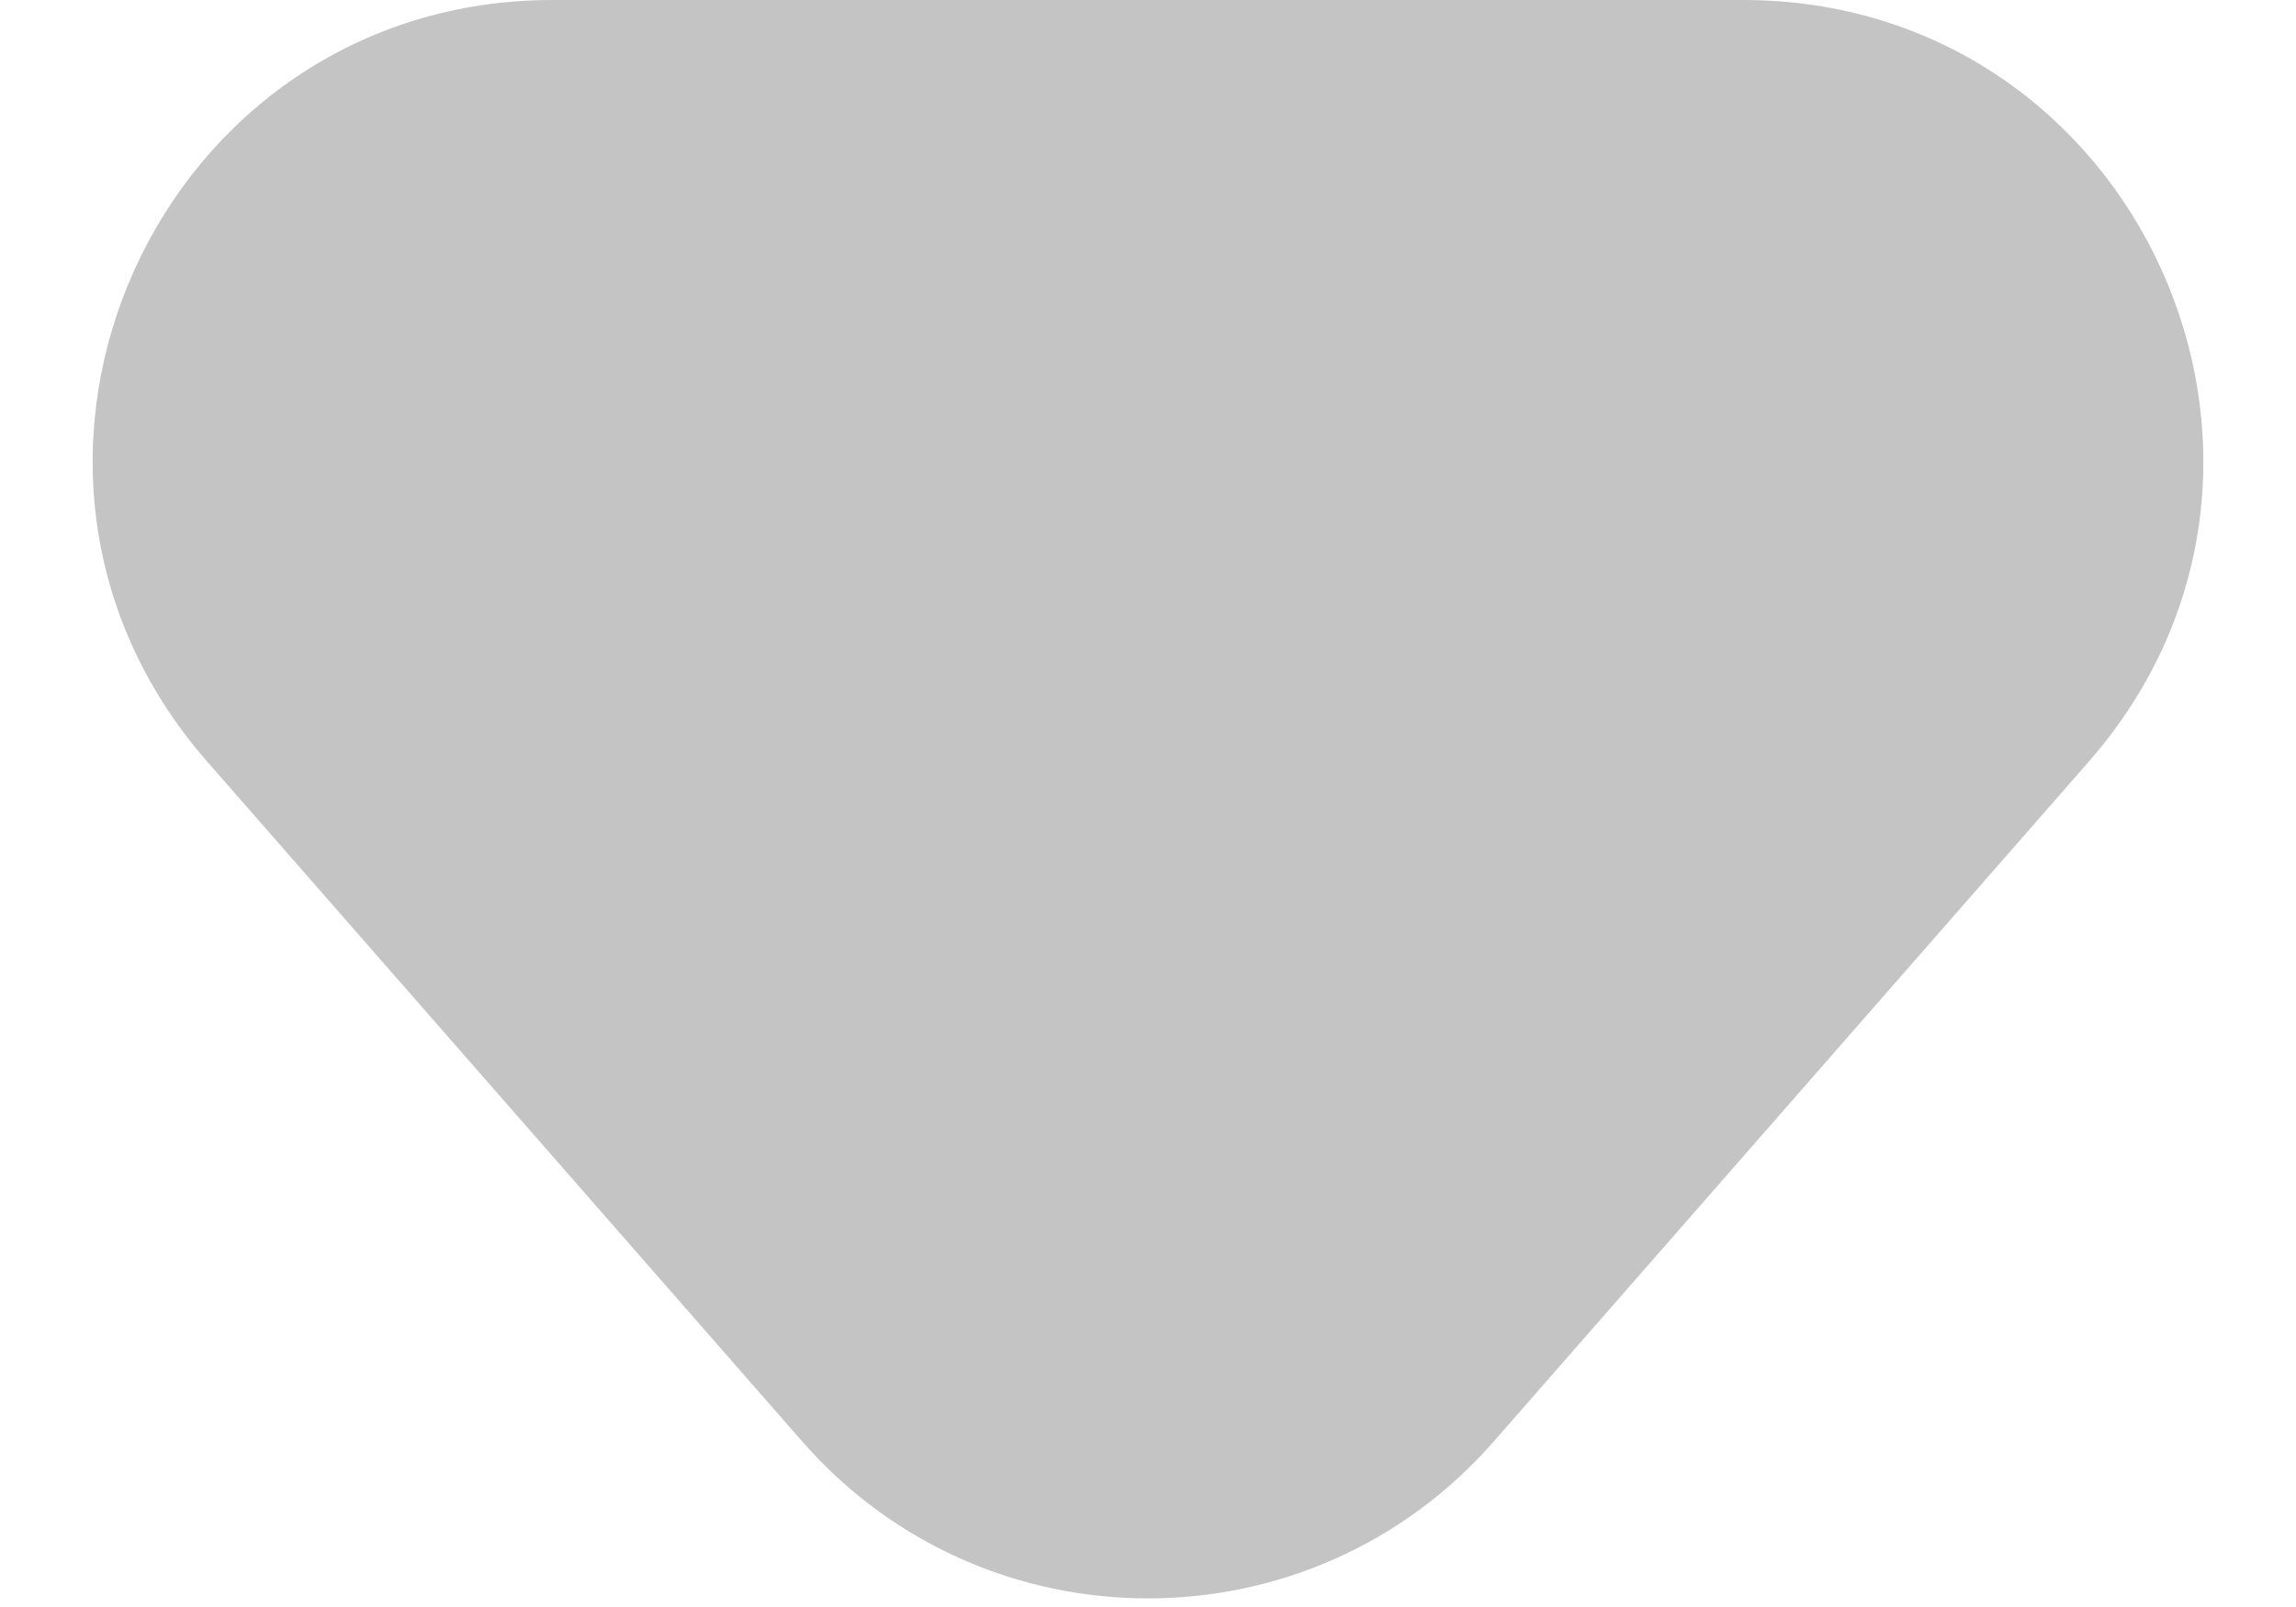 <svg width="10" height="7" viewBox="0 0 10 7" fill="none" xmlns="http://www.w3.org/2000/svg">
<path d="M7.592 0H2.408C0.689 0 -0.229 2.024 0.902 3.317L3.495 6.28C4.292 7.19 5.708 7.19 6.505 6.28L9.098 3.317C10.229 2.024 9.311 0 7.592 0Z" fill="#C4C4C4"/>
</svg>
